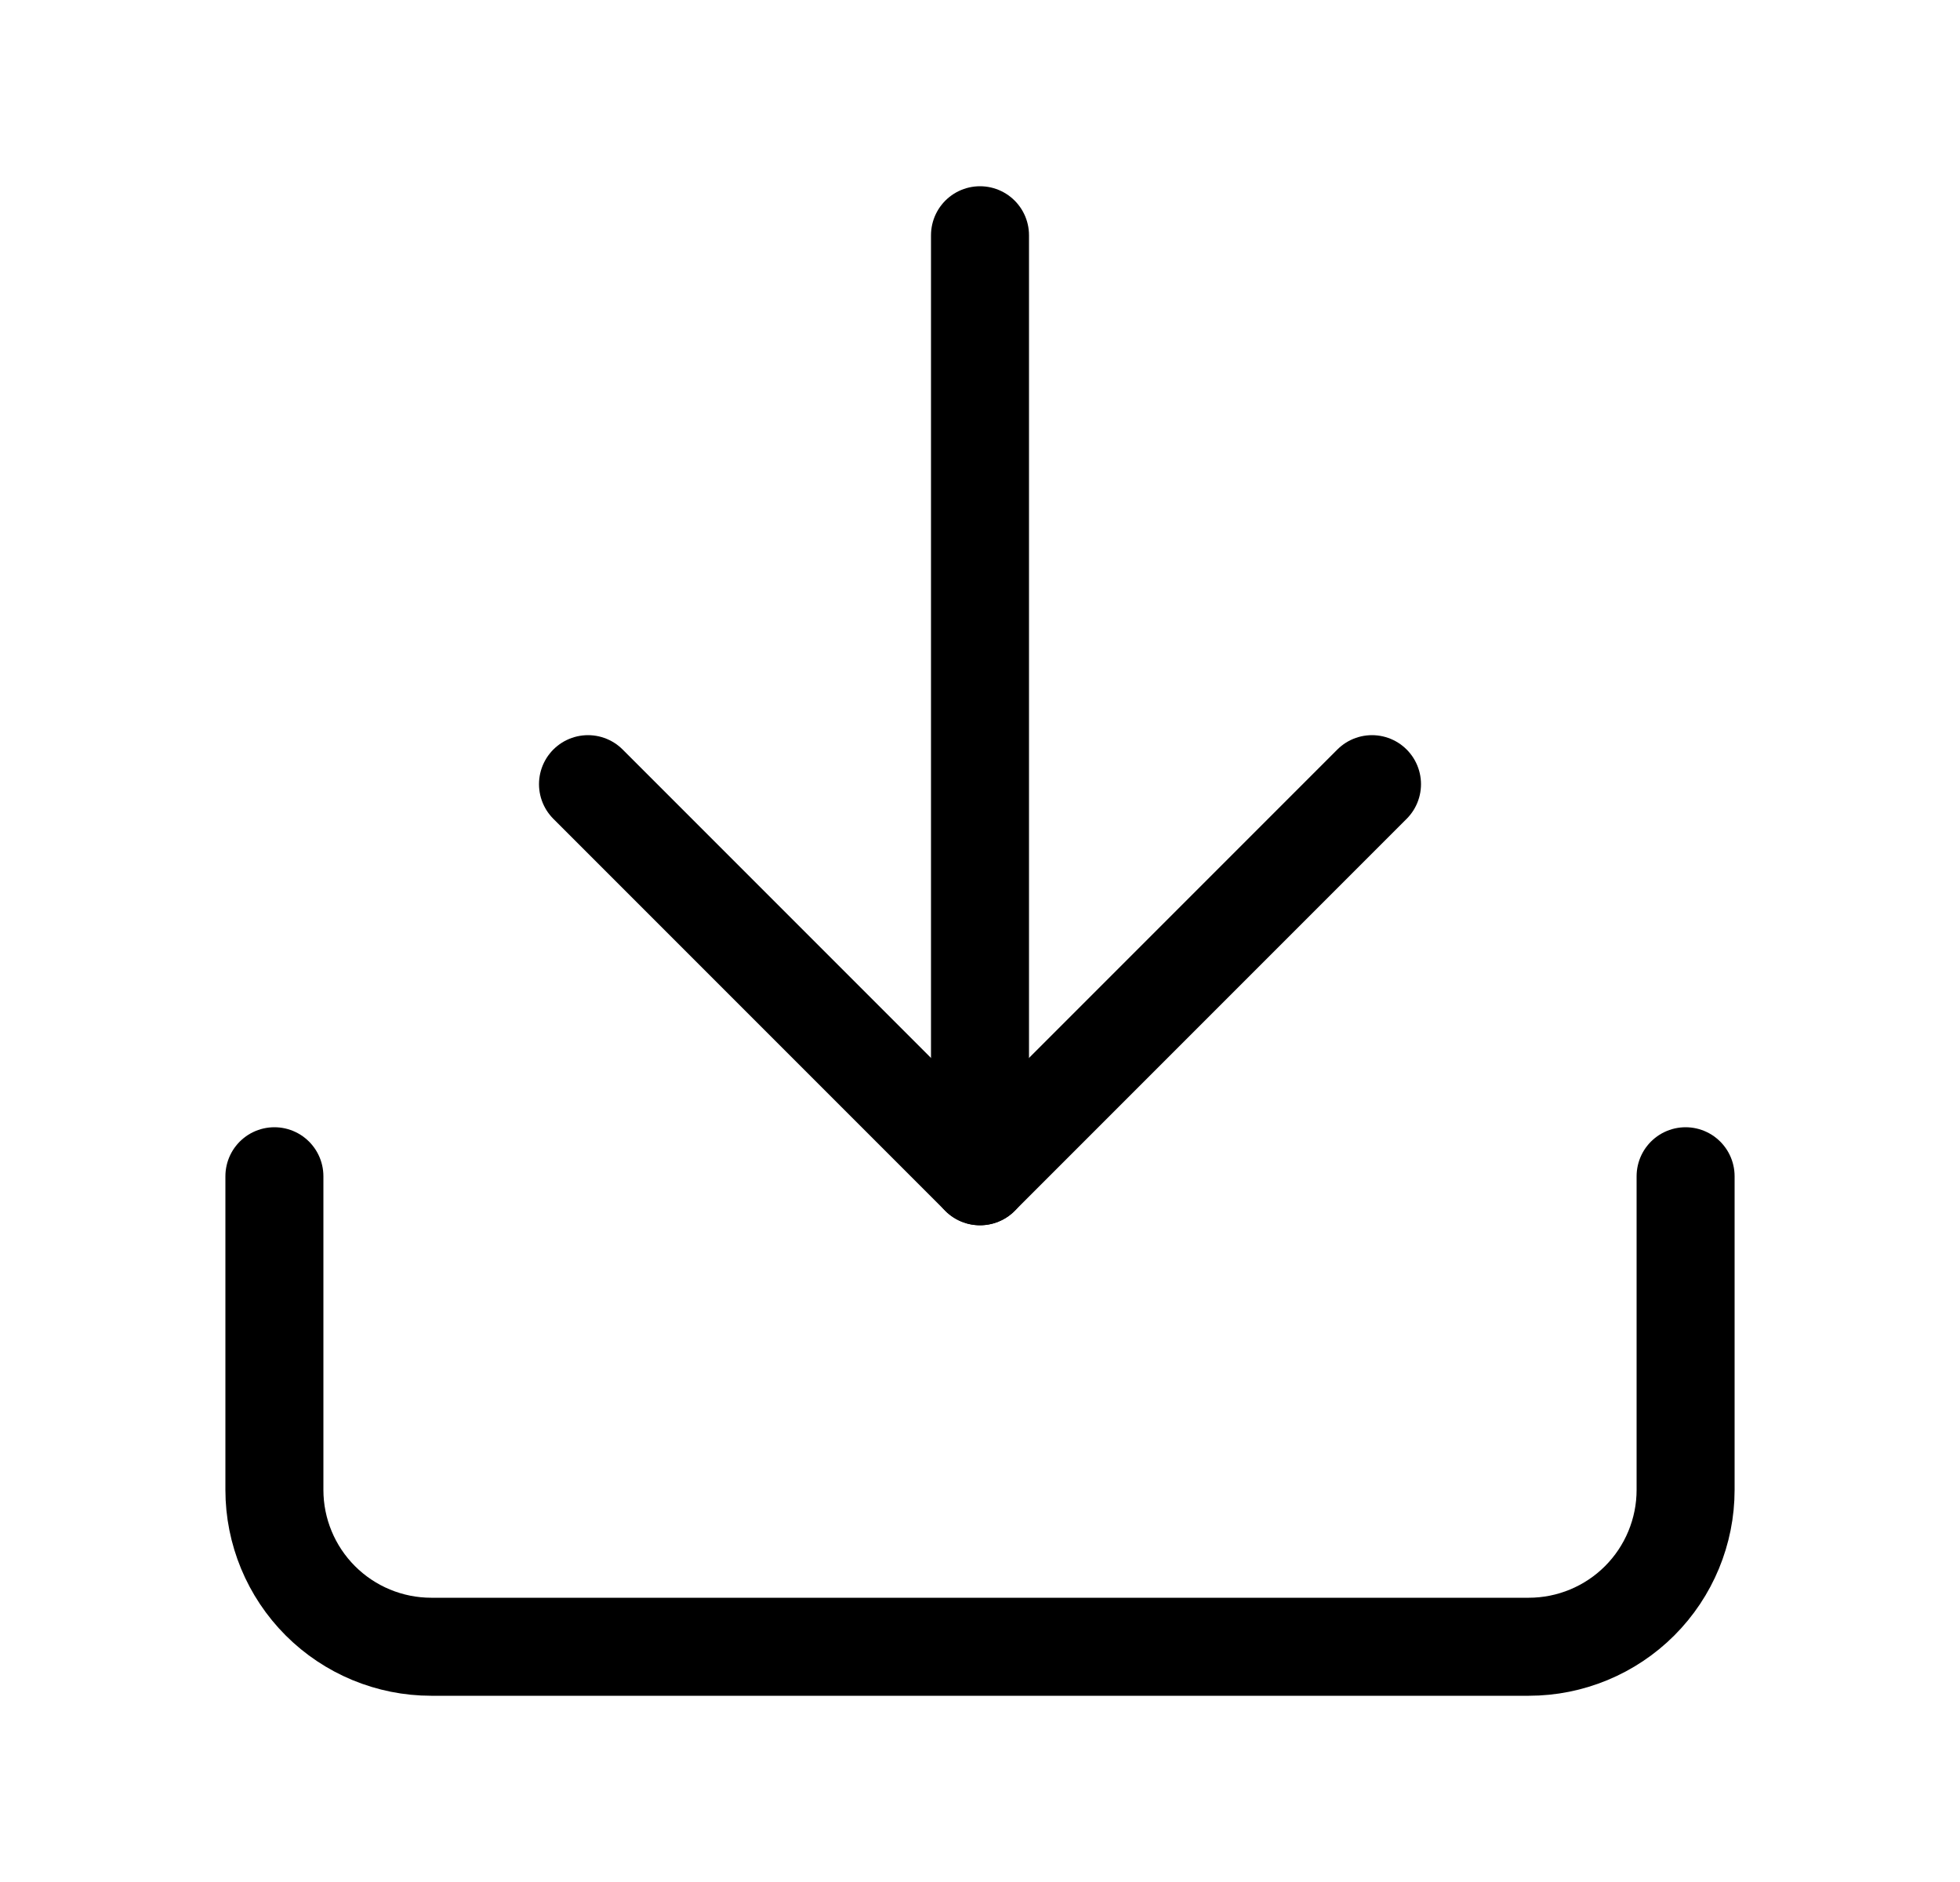 <svg width="25" height="24" viewBox="0 0 25 24" fill="none" xmlns="http://www.w3.org/2000/svg">
<path d="M21.5 15V19C21.5 19.53 21.289 20.039 20.914 20.414C20.539 20.789 20.03 21 19.5 21H5.5C4.97 21 4.461 20.789 4.086 20.414C3.711 20.039 3.5 19.53 3.5 19V15" stroke="black" stroke-width="1.25" stroke-linecap="round" stroke-linejoin="round"/>
<path d="M7.5 10L12.5 15L17.5 10" stroke="black" stroke-width="1.25" stroke-linecap="round" stroke-linejoin="round"/>
<path d="M12.5 15V3" stroke="black" stroke-width="1.25" stroke-linecap="round" stroke-linejoin="round"/>
</svg>

